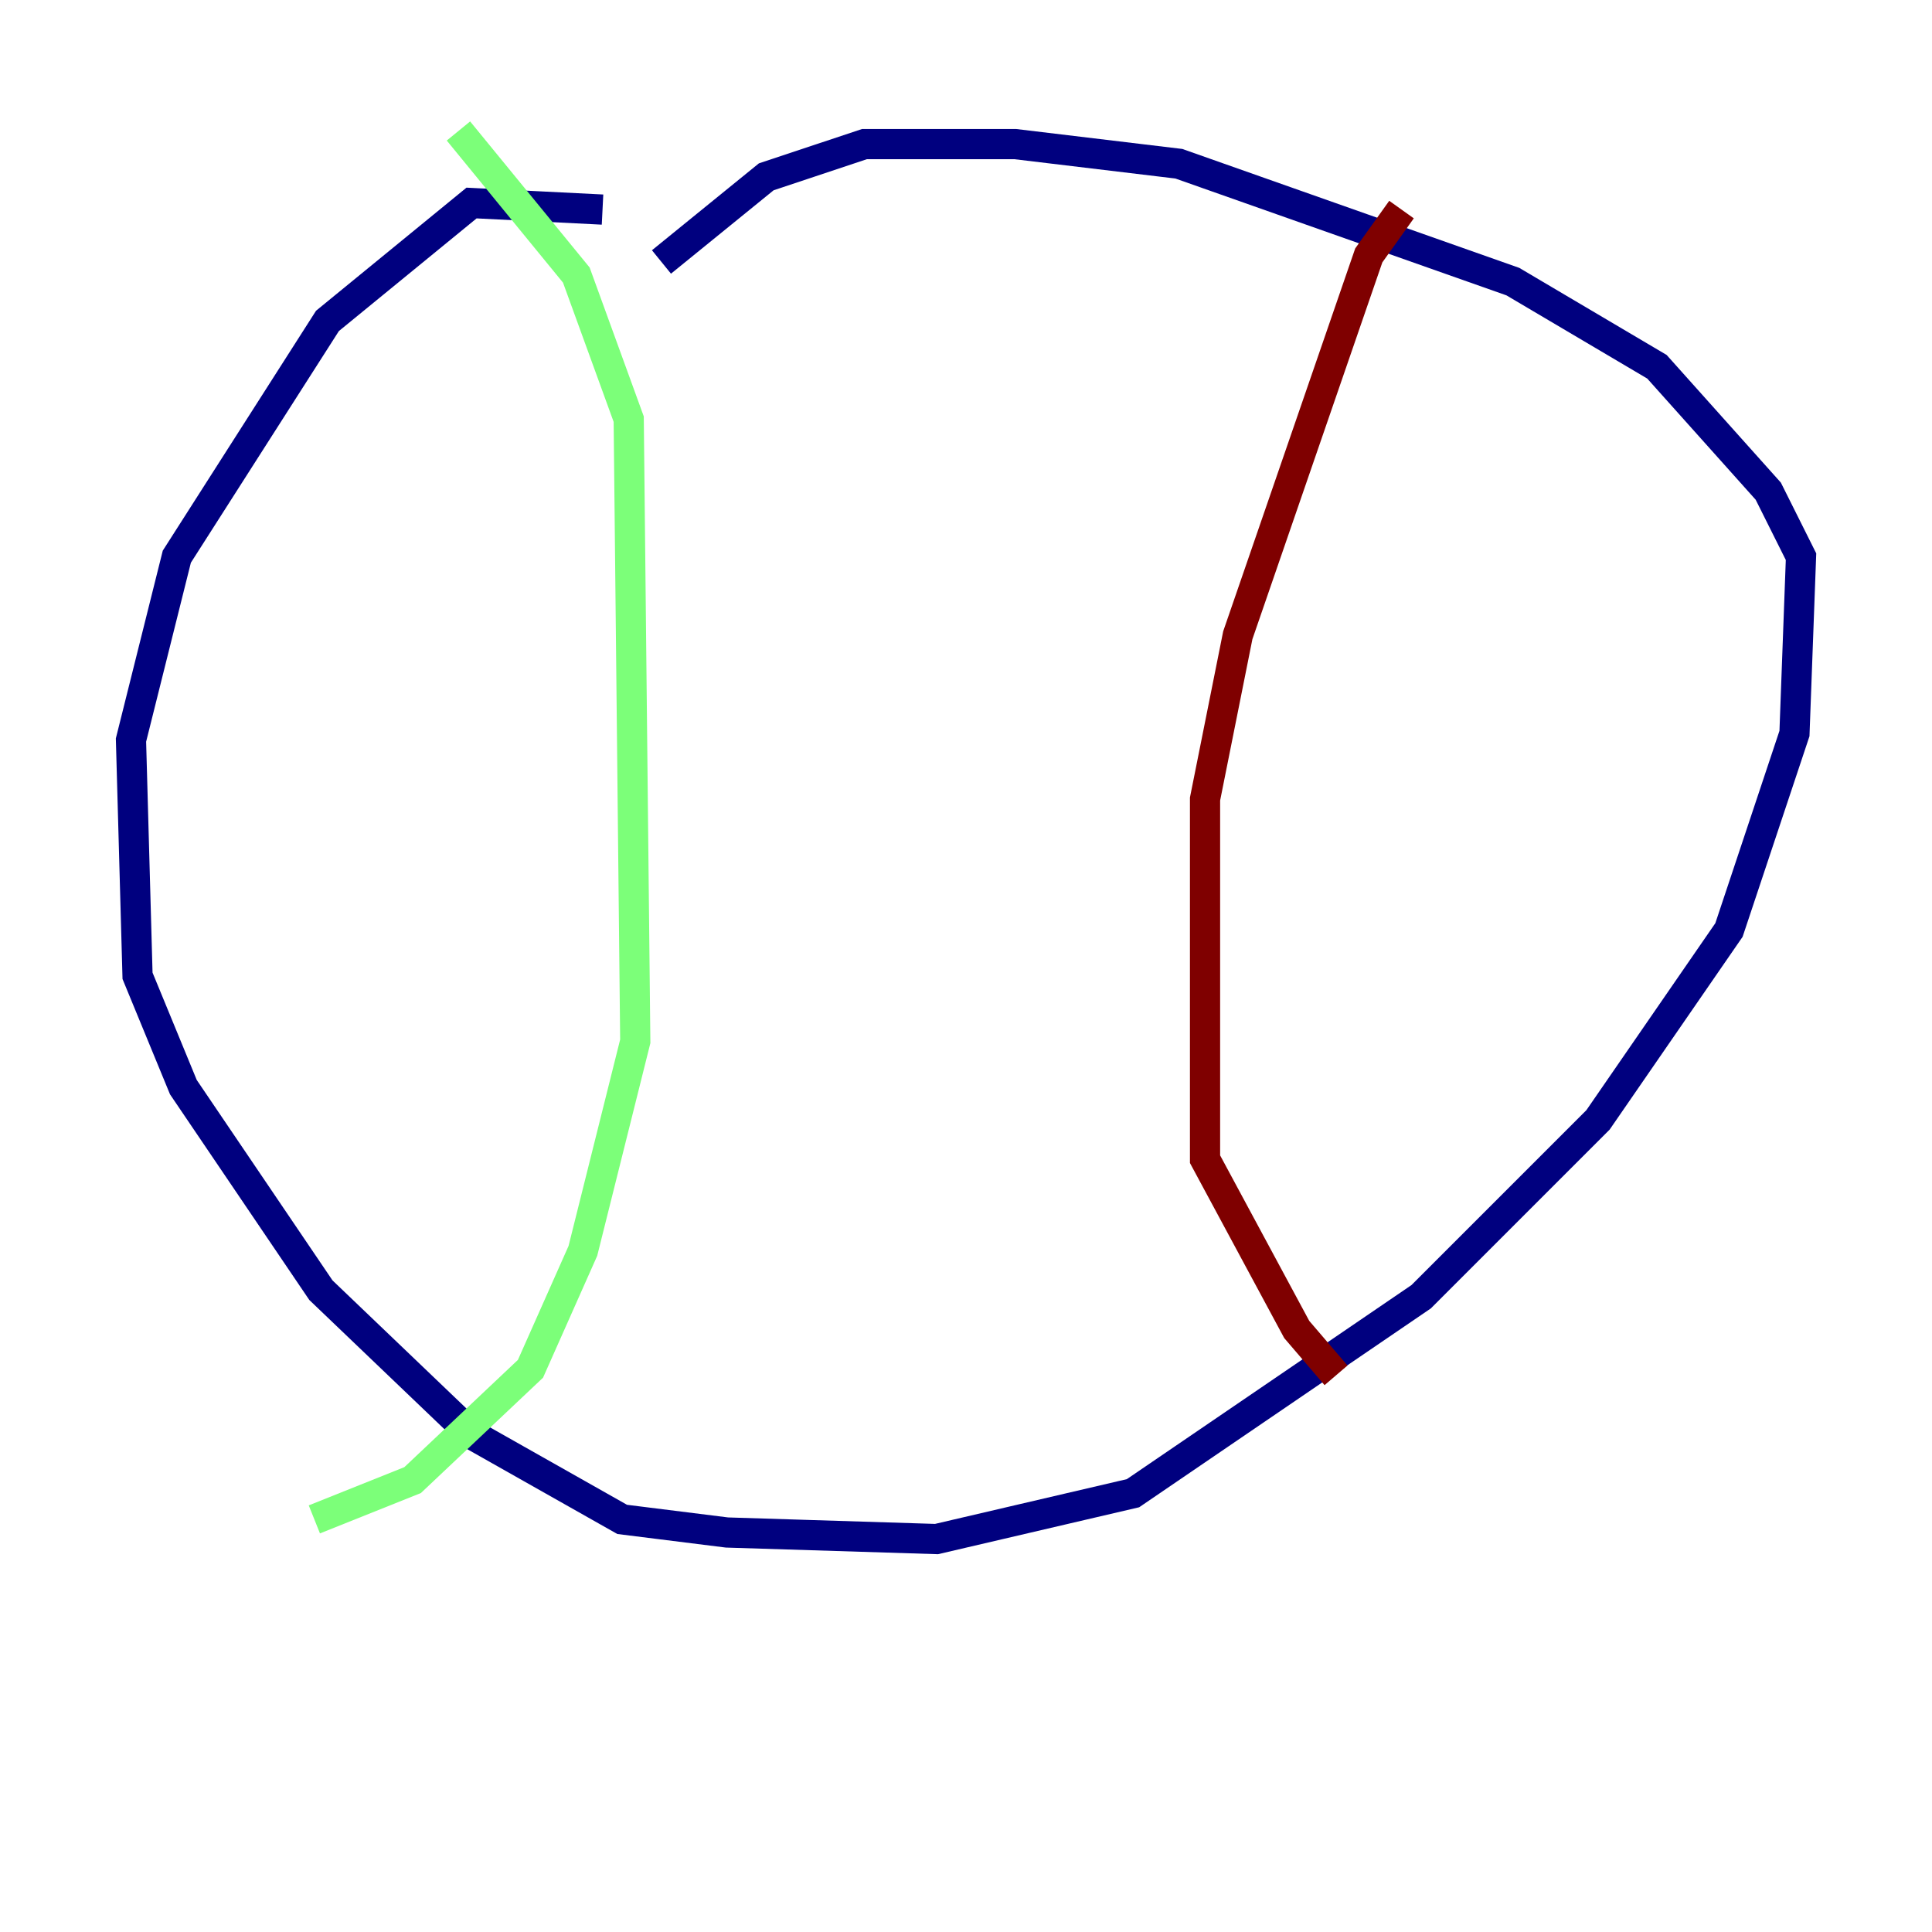 <?xml version="1.0" encoding="utf-8" ?>
<svg baseProfile="tiny" height="128" version="1.2" viewBox="0,0,128,128" width="128" xmlns="http://www.w3.org/2000/svg" xmlns:ev="http://www.w3.org/2001/xml-events" xmlns:xlink="http://www.w3.org/1999/xlink"><defs /><polyline fill="none" points="39.919,13.885 31.241,13.451 21.695,21.261 11.715,36.881 8.678,49.031 9.112,64.651 12.149,72.027 21.261,85.478 31.241,95.024 41.22,100.664 48.163,101.532 62.047,101.966 75.064,98.929 94.156,85.912 105.871,74.197 114.549,61.614 118.888,48.597 119.322,36.881 117.153,32.542 109.776,24.298 100.231,18.658 78.102,10.848 67.254,9.546 57.275,9.546 50.766,11.715 43.824,17.356" stroke="#00007f" stroke-width="2" /><polyline fill="none" points="30.373,8.678 38.183,18.224 41.654,27.77 42.088,68.99 38.617,82.875 35.146,90.685 27.336,98.061 20.827,100.664" stroke="#7cff79" stroke-width="2" /><polyline fill="none" points="92.854,13.885 90.685,16.922 82.007,42.088 79.837,52.936 79.837,76.8 85.912,88.081 88.515,91.119" stroke="#7f0000" stroke-width="2" /></svg>